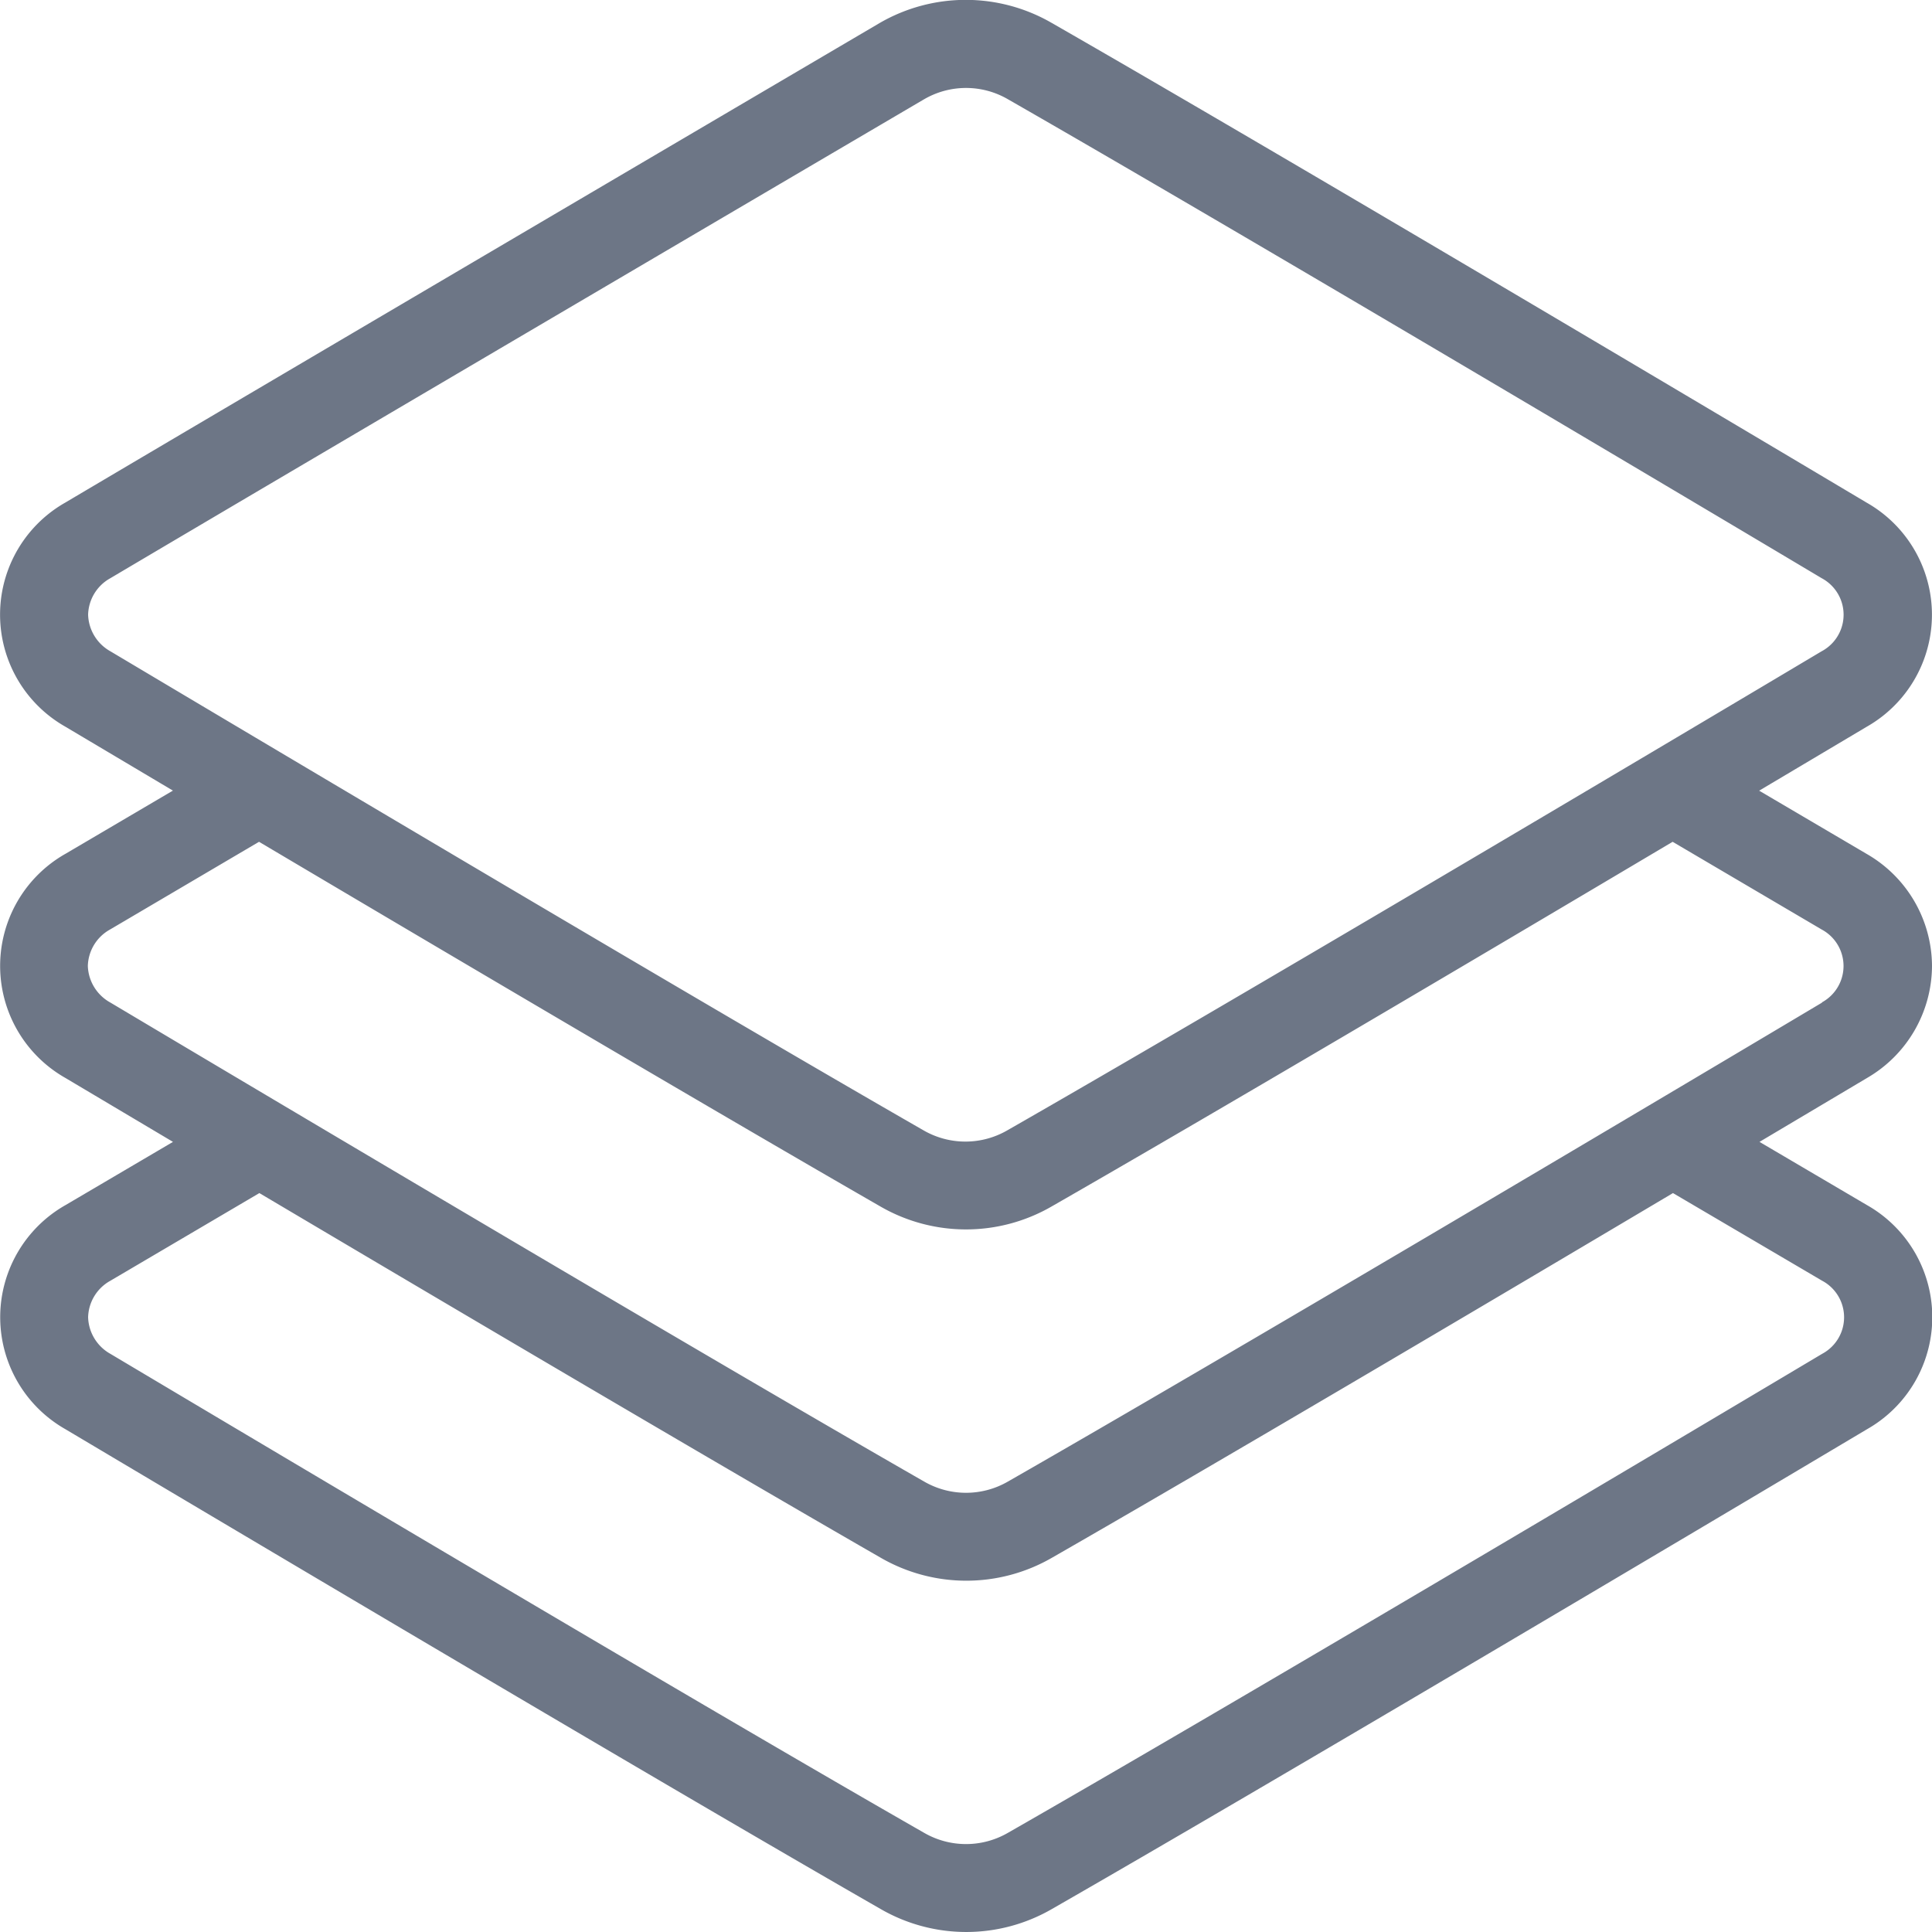 <svg xmlns="http://www.w3.org/2000/svg" xmlns:xlink="http://www.w3.org/1999/xlink" width="28" height="28" viewBox="0 0 28 28"><defs><style>.a{fill:#6d7686;}.b{clip-path:url(#a);}</style><clipPath id="a"><rect class="a" width="28" height="28" transform="translate(319 95)"/></clipPath></defs><g class="b" transform="translate(-319 -95)"><g transform="translate(319 95)"><path class="a" d="M28,14a1.882,1.882,0,0,0-.946-1.624l-1.559-.917,1.56-.927a1.867,1.867,0,0,0,0-3.246C25.106,6.126,18.5,2.2,15.24.331a2.489,2.489,0,0,0-2.487,0S3.894,5.538.946,7.284a1.867,1.867,0,0,0,0,3.247l1.56.927-1.559.917a1.867,1.867,0,0,0,0,3.247l1.56.927-1.559.917a1.867,1.867,0,0,0,0,3.247c2.522,1.5,8.72,5.179,11.815,6.954a2.48,2.48,0,0,0,2.482,0c3.094-1.774,9.292-5.453,11.814-6.954a1.867,1.867,0,0,0,0-3.247L25.5,16.549l1.56-.927A1.886,1.886,0,0,0,28,14ZM1.6,9.439a.63.63,0,0,1-.323-.53.623.623,0,0,1,.322-.529c2.944-1.744,11.791-6.94,11.79-6.939a1.208,1.208,0,0,1,1.223,0C17.857,3.3,24.459,7.222,26.4,8.379a.6.6,0,0,1,0,1.06c-2.518,1.5-8.709,5.174-11.8,6.942a1.213,1.213,0,0,1-1.217,0C10.3,14.612,4.114,10.936,1.6,9.439Zm24.809,9.123a.6.6,0,0,1,0,1.058c-2.518,1.5-8.709,5.174-11.8,6.942a1.213,1.213,0,0,1-1.217,0C10.3,24.794,4.114,21.118,1.6,19.621a.63.63,0,0,1-.323-.53.623.623,0,0,1,.322-.529l2.16-1.271c2.919,1.73,6.77,4,9.005,5.285a2.481,2.481,0,0,0,2.482,0c2.235-1.281,6.085-3.554,9-5.285Zm0-4.033c-2.518,1.5-8.709,5.174-11.8,6.942a1.213,1.213,0,0,1-1.217,0C10.3,19.7,4.114,16.027,1.6,14.53A.63.63,0,0,1,1.273,14a.623.623,0,0,1,.322-.529L3.754,12.2c2.919,1.73,6.77,4,9.005,5.285a2.481,2.481,0,0,0,2.482,0c2.235-1.281,6.085-3.554,9-5.285l2.16,1.271a.6.6,0,0,1,0,1.058Z"/></g></g></svg>